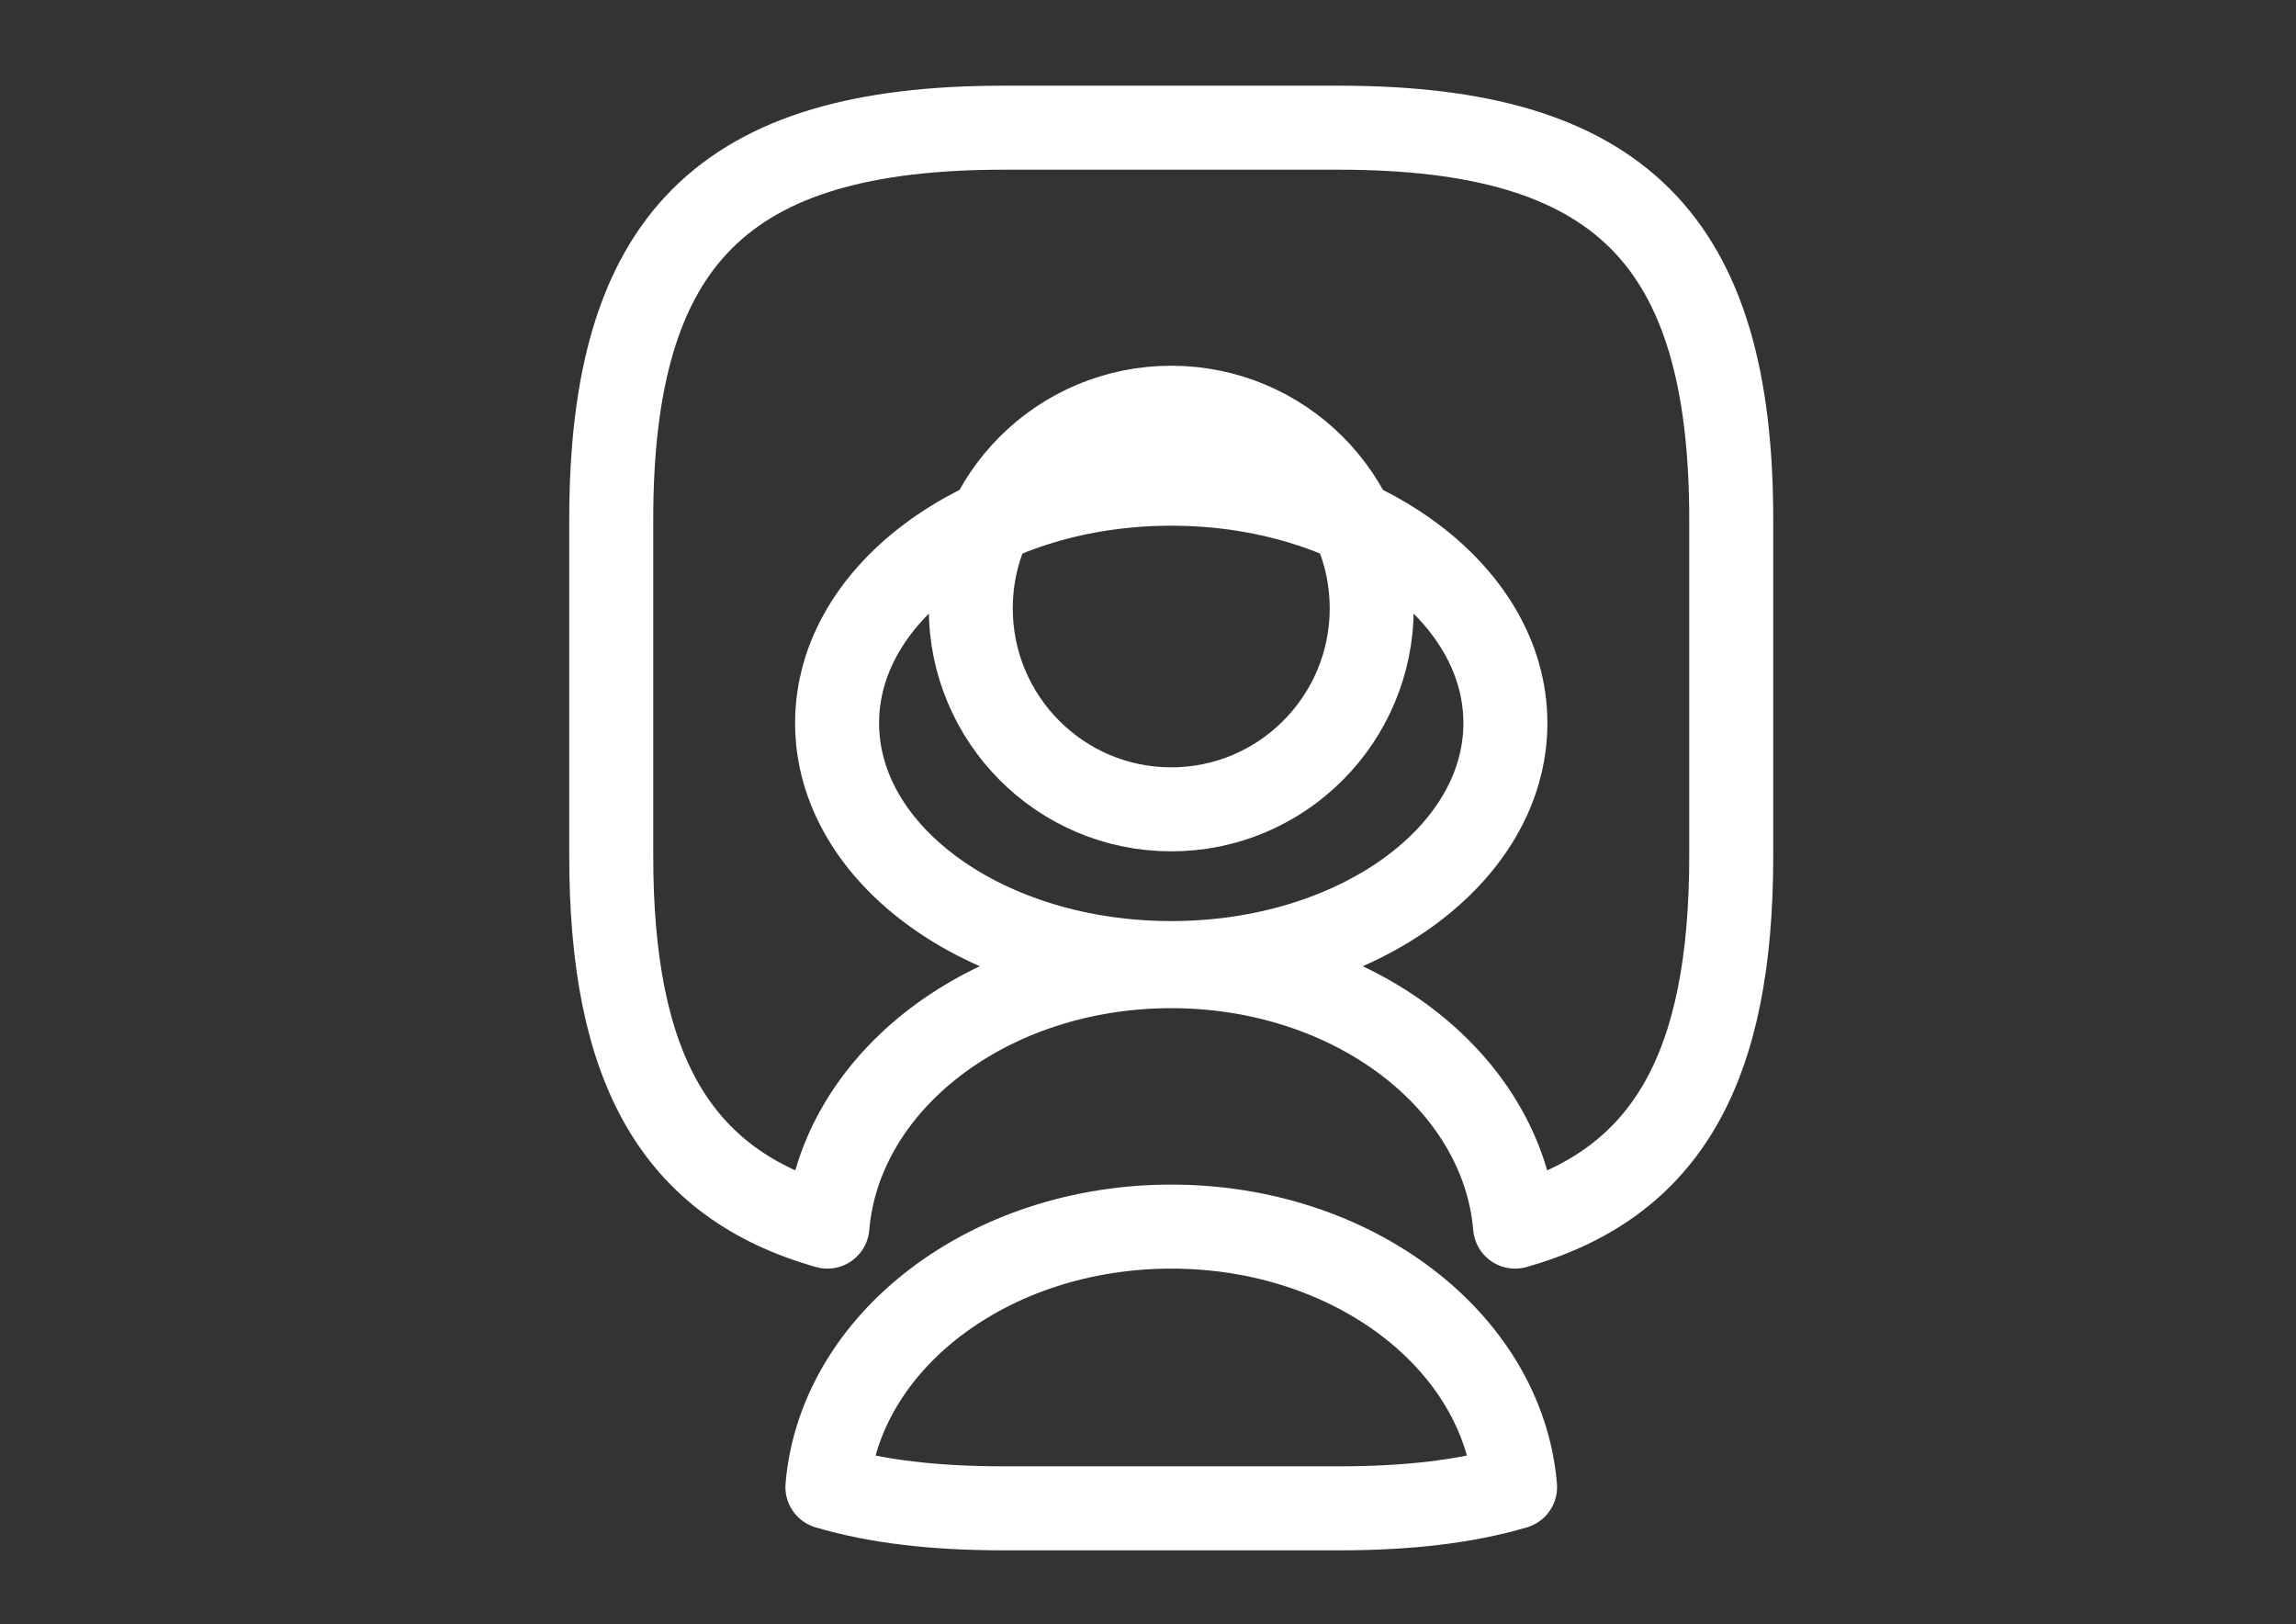 <svg width="41" height="29" viewBox="0 0 41 29" fill="none" xmlns="http://www.w3.org/2000/svg">
<rect x="0" y="0" width="41" height="29" fill="#333333" stroke="none"/>
<path d="M23.915 2.28H17.915C12.915 2.28 10.915 4.28 10.915 9.28V15.28C10.915 19.06 12.055 21.13 14.775 21.9C14.995 19.3 17.665 17.25 20.915 17.25C24.165 17.25 26.835 19.3 27.055 21.9C29.775 21.13 30.915 19.06 30.915 15.28V9.28C30.915 4.28 28.915 2.28 23.915 2.28ZM20.915 14.45C18.935 14.45 17.335 12.84 17.335 10.86C17.335 8.88 18.935 7.28 20.915 7.28C22.895 7.28 24.495 8.88 24.495 10.86C24.495 12.84 22.895 14.45 20.915 14.45Z" stroke="white" stroke-width="1.5" stroke-linecap="round" stroke-linejoin="round"/>
<path d="M27.055 26.55C26.175 26.81 25.135 26.93 23.915 26.93H17.915C16.695 26.93 15.655 26.81 14.775 26.55C14.995 23.95 17.665 21.9 20.915 21.9C24.165 21.9 26.835 23.95 27.055 26.55Z" stroke="white" stroke-width="1.5" stroke-linecap="round" stroke-linejoin="round"/>
<path d="M26.882 12.91C26.882 15.274 24.215 17.195 20.915 17.195C17.615 17.195 14.948 15.274 14.948 12.91C14.948 10.546 17.615 8.636 20.915 8.636C24.215 8.636 26.882 10.546 26.882 12.91Z" stroke="white" stroke-width="1.5" stroke-linecap="round" stroke-linejoin="round"/>
</svg>
